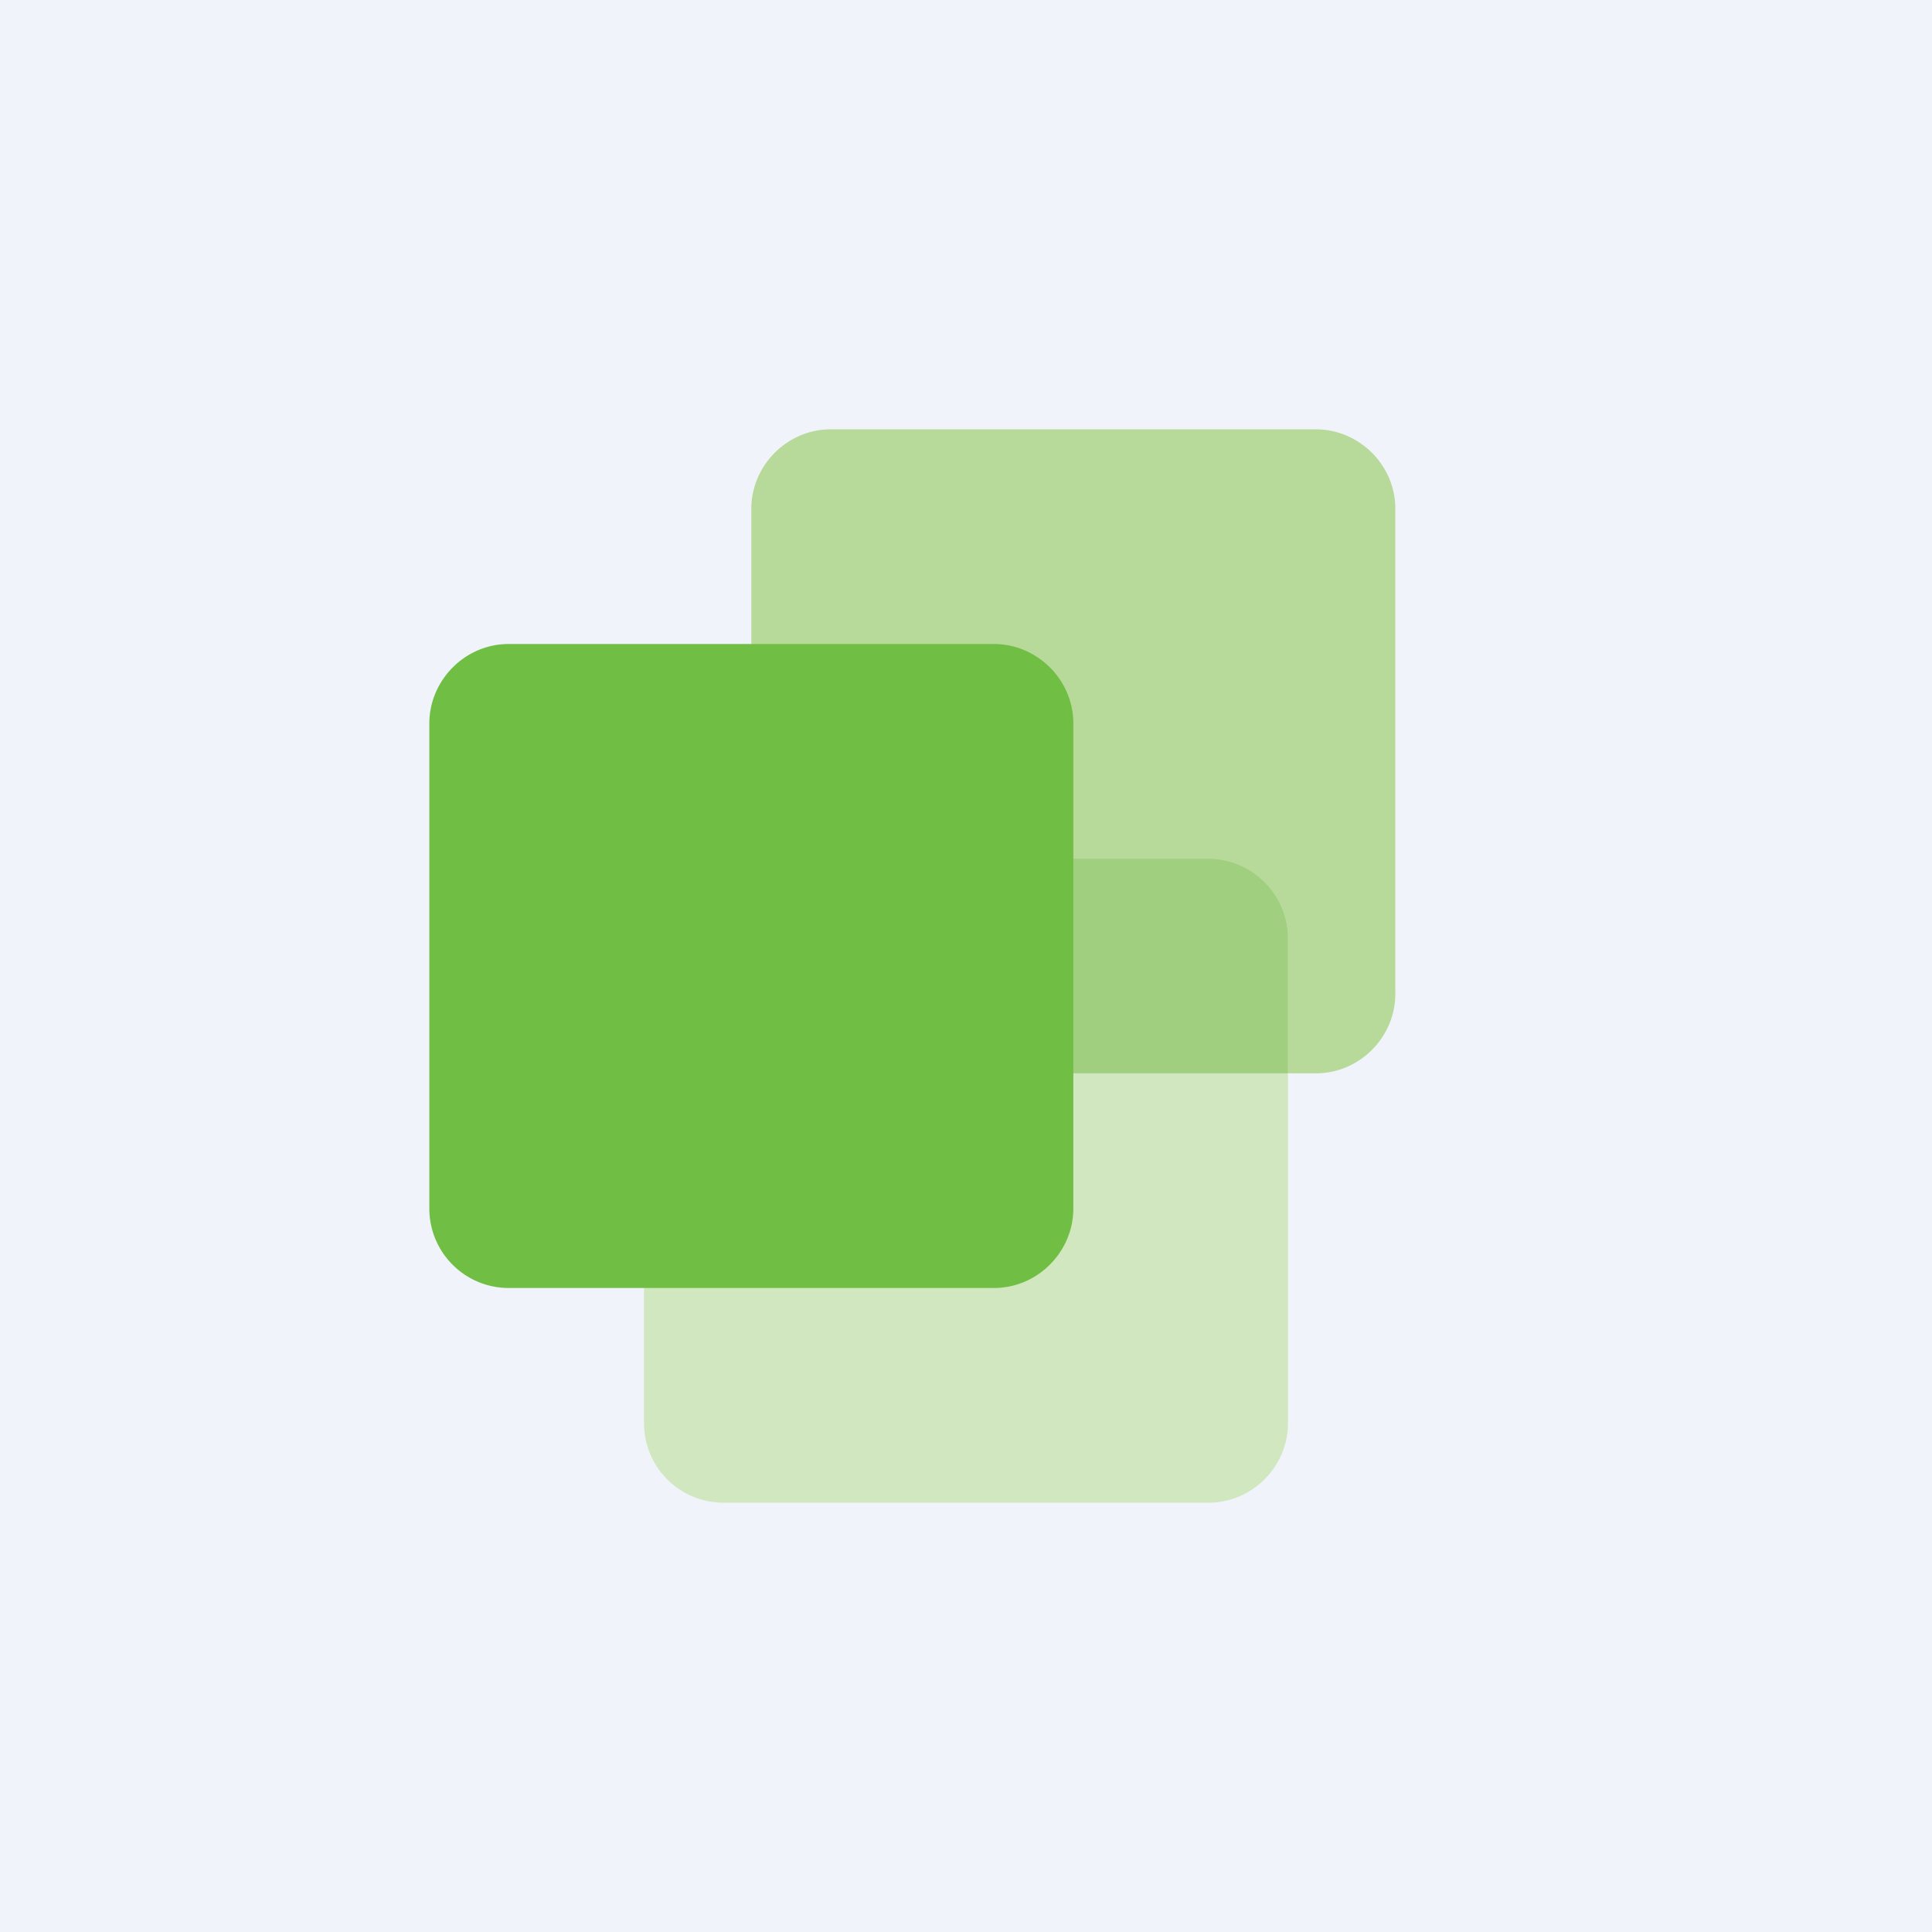 <!-- by TradingView --><svg width="18" height="18" viewBox="0 0 18 18" xmlns="http://www.w3.org/2000/svg"><path fill="#F0F3FA" d="M0 0h18v18H0z"/><path d="M7 4.74c0-.4.33-.74.74-.74h4.52c.4 0 .74.33.74.74v4.52c0 .4-.33.74-.74.74H7.74A.74.74 0 0 1 7 9.26V4.74Z" fill="#B7DA9A"/><path d="M6 8.74c0-.4.33-.74.74-.74h4.52c.4 0 .74.33.74.74v4.52c0 .4-.33.74-.74.74H6.74a.74.74 0 0 1-.74-.74V8.74Z" fill="#D1E7C0"/><path d="M12 10H7.74A.74.74 0 0 1 7 9.26V8h4.26c.4 0 .74.33.74.74V10Z" fill="#A0CF80"/><path d="M4 6.74c0-.4.33-.74.74-.74h4.52c.4 0 .74.33.74.74v4.52c0 .4-.33.74-.74.74H4.74a.74.74 0 0 1-.74-.74V6.74Z" fill="#70BE44"/></svg>